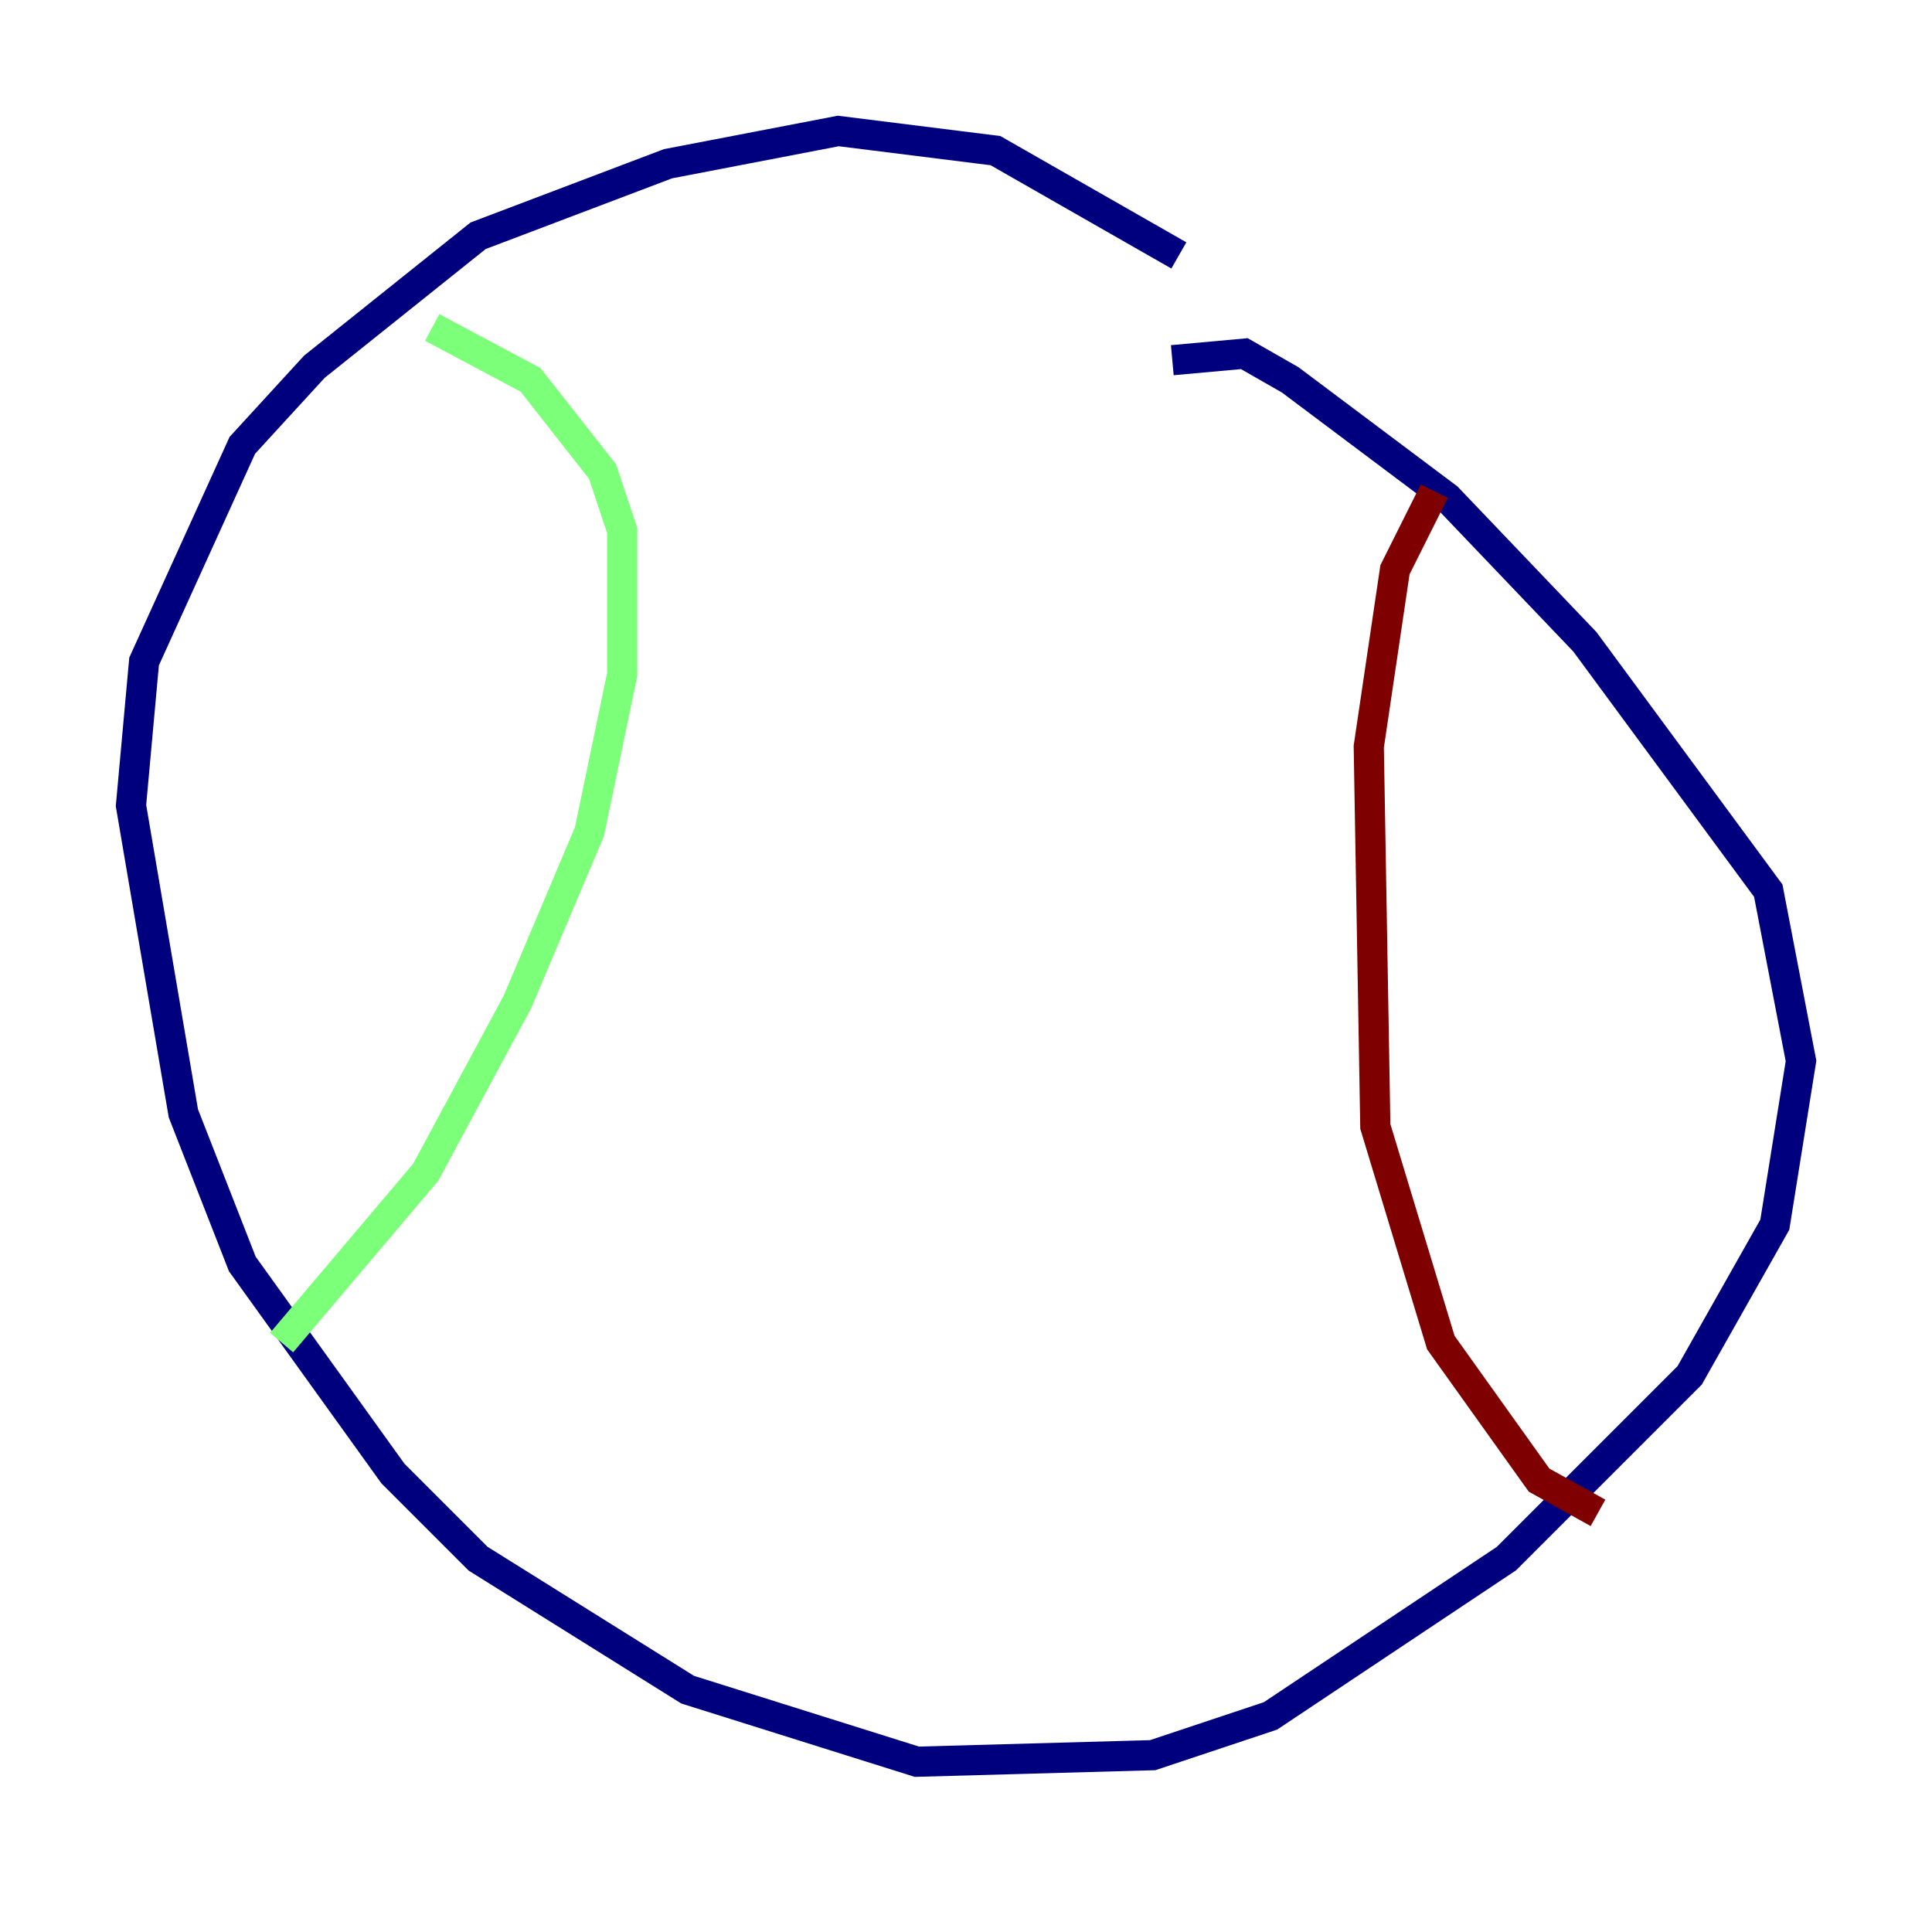 <?xml version="1.0" encoding="utf-8" ?>
<svg baseProfile="tiny" height="128" version="1.2" viewBox="0,0,128,128" width="128" xmlns="http://www.w3.org/2000/svg" xmlns:ev="http://www.w3.org/2001/xml-events" xmlns:xlink="http://www.w3.org/1999/xlink"><defs /><polyline fill="none" points="78.102,16.922 65.953,9.98 55.539,8.678 44.258,10.848 31.675,15.62 20.827,24.298 16.054,29.505 9.546,43.824 8.678,53.37 12.149,73.763 16.054,83.742 26.034,97.627 31.675,103.268 45.559,111.946 60.746,116.719 76.366,116.285 84.176,113.681 99.797,103.268 111.946,91.119 117.586,81.139 119.322,70.291 117.153,59.01 105.003,42.522 95.891,32.976 85.478,25.166 82.441,23.43 77.668,23.864" stroke="#00007f" stroke-width="2" /><polyline fill="none" points="28.637,21.695 35.146,25.166 39.919,31.241 41.22,35.146 41.22,44.691 39.051,55.105 34.278,66.386 28.203,77.668 18.658,88.949" stroke="#7cff79" stroke-width="2" /><polyline fill="none" points="95.024,32.542 92.42,37.749 90.685,49.464 91.119,74.63 95.458,88.949 101.966,98.061 105.871,100.231" stroke="#7f0000" stroke-width="2" /></svg>